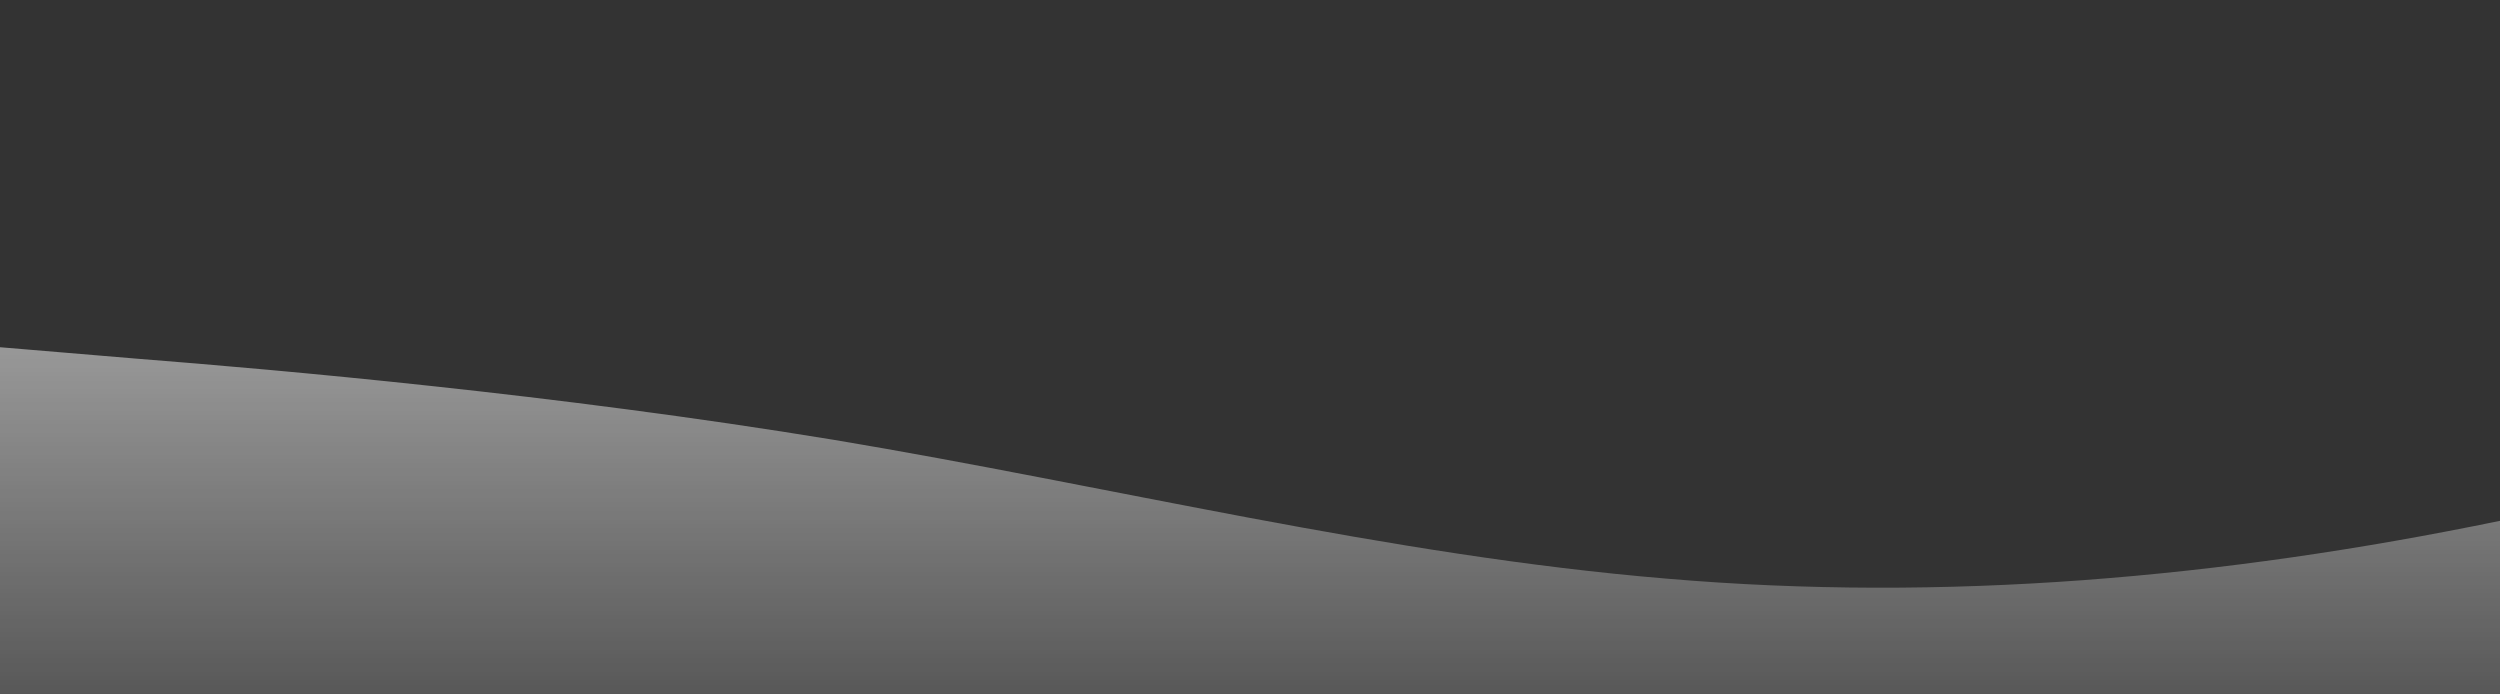 <?xml version="1.0" standalone="no"?>
<svg xmlns:xlink="http://www.w3.org/1999/xlink" id="wave" style="transform:rotate(0deg); transition: 0.3s" viewBox="0 0 1440 400" version="1.1" xmlns="http://www.w3.org/2000/svg"><rect x="0" y="0" width="1440" height="400" fill="#333333" stroke="none"/><defs><linearGradient id="sw-gradient-0" x1="0" x2="0" y1="1" y2="0"><stop stop-color="rgba(255, 255, 255, 0.18)" offset="0%"/><stop stop-color="rgba(255, 255, 255, 0.81)" offset="100%"/></linearGradient></defs><path style="transform:translate(0, 0px); opacity:1" fill="url(#sw-gradient-0)" d="M0,200L80,206.7C160,213,320,227,480,253.3C640,280,800,320,960,333.3C1120,347,1280,333,1440,300C1600,267,1760,213,1920,200C2080,187,2240,213,2400,220C2560,227,2720,213,2880,213.3C3040,213,3200,227,3360,233.3C3520,240,3680,240,3840,233.3C4000,227,4160,213,4320,200C4480,187,4640,173,4800,180C4960,187,5120,213,5280,200C5440,187,5600,133,5760,153.3C5920,173,6080,267,6240,293.3C6400,320,6560,280,6720,280C6880,280,7040,320,7200,340C7360,360,7520,360,7680,333.3C7840,307,8000,253,8160,206.7C8320,160,8480,120,8640,146.7C8800,173,8960,267,9120,273.3C9280,280,9440,200,9600,140C9760,80,9920,40,10080,66.7C10240,93,10400,187,10560,233.3C10720,280,10880,280,11040,233.3C11200,187,11360,93,11440,46.7L11520,0L11520,400L11440,400C11360,400,11200,400,11040,400C10880,400,10720,400,10560,400C10400,400,10240,400,10080,400C9920,400,9760,400,9600,400C9440,400,9280,400,9120,400C8960,400,8800,400,8640,400C8480,400,8320,400,8160,400C8000,400,7840,400,7680,400C7520,400,7360,400,7200,400C7040,400,6880,400,6720,400C6560,400,6400,400,6240,400C6080,400,5920,400,5760,400C5600,400,5440,400,5280,400C5120,400,4960,400,4800,400C4640,400,4480,400,4320,400C4160,400,4000,400,3840,400C3680,400,3520,400,3360,400C3200,400,3040,400,2880,400C2720,400,2560,400,2400,400C2240,400,2080,400,1920,400C1760,400,1600,400,1440,400C1280,400,1120,400,960,400C800,400,640,400,480,400C320,400,160,400,80,400L0,400Z"/></svg>
